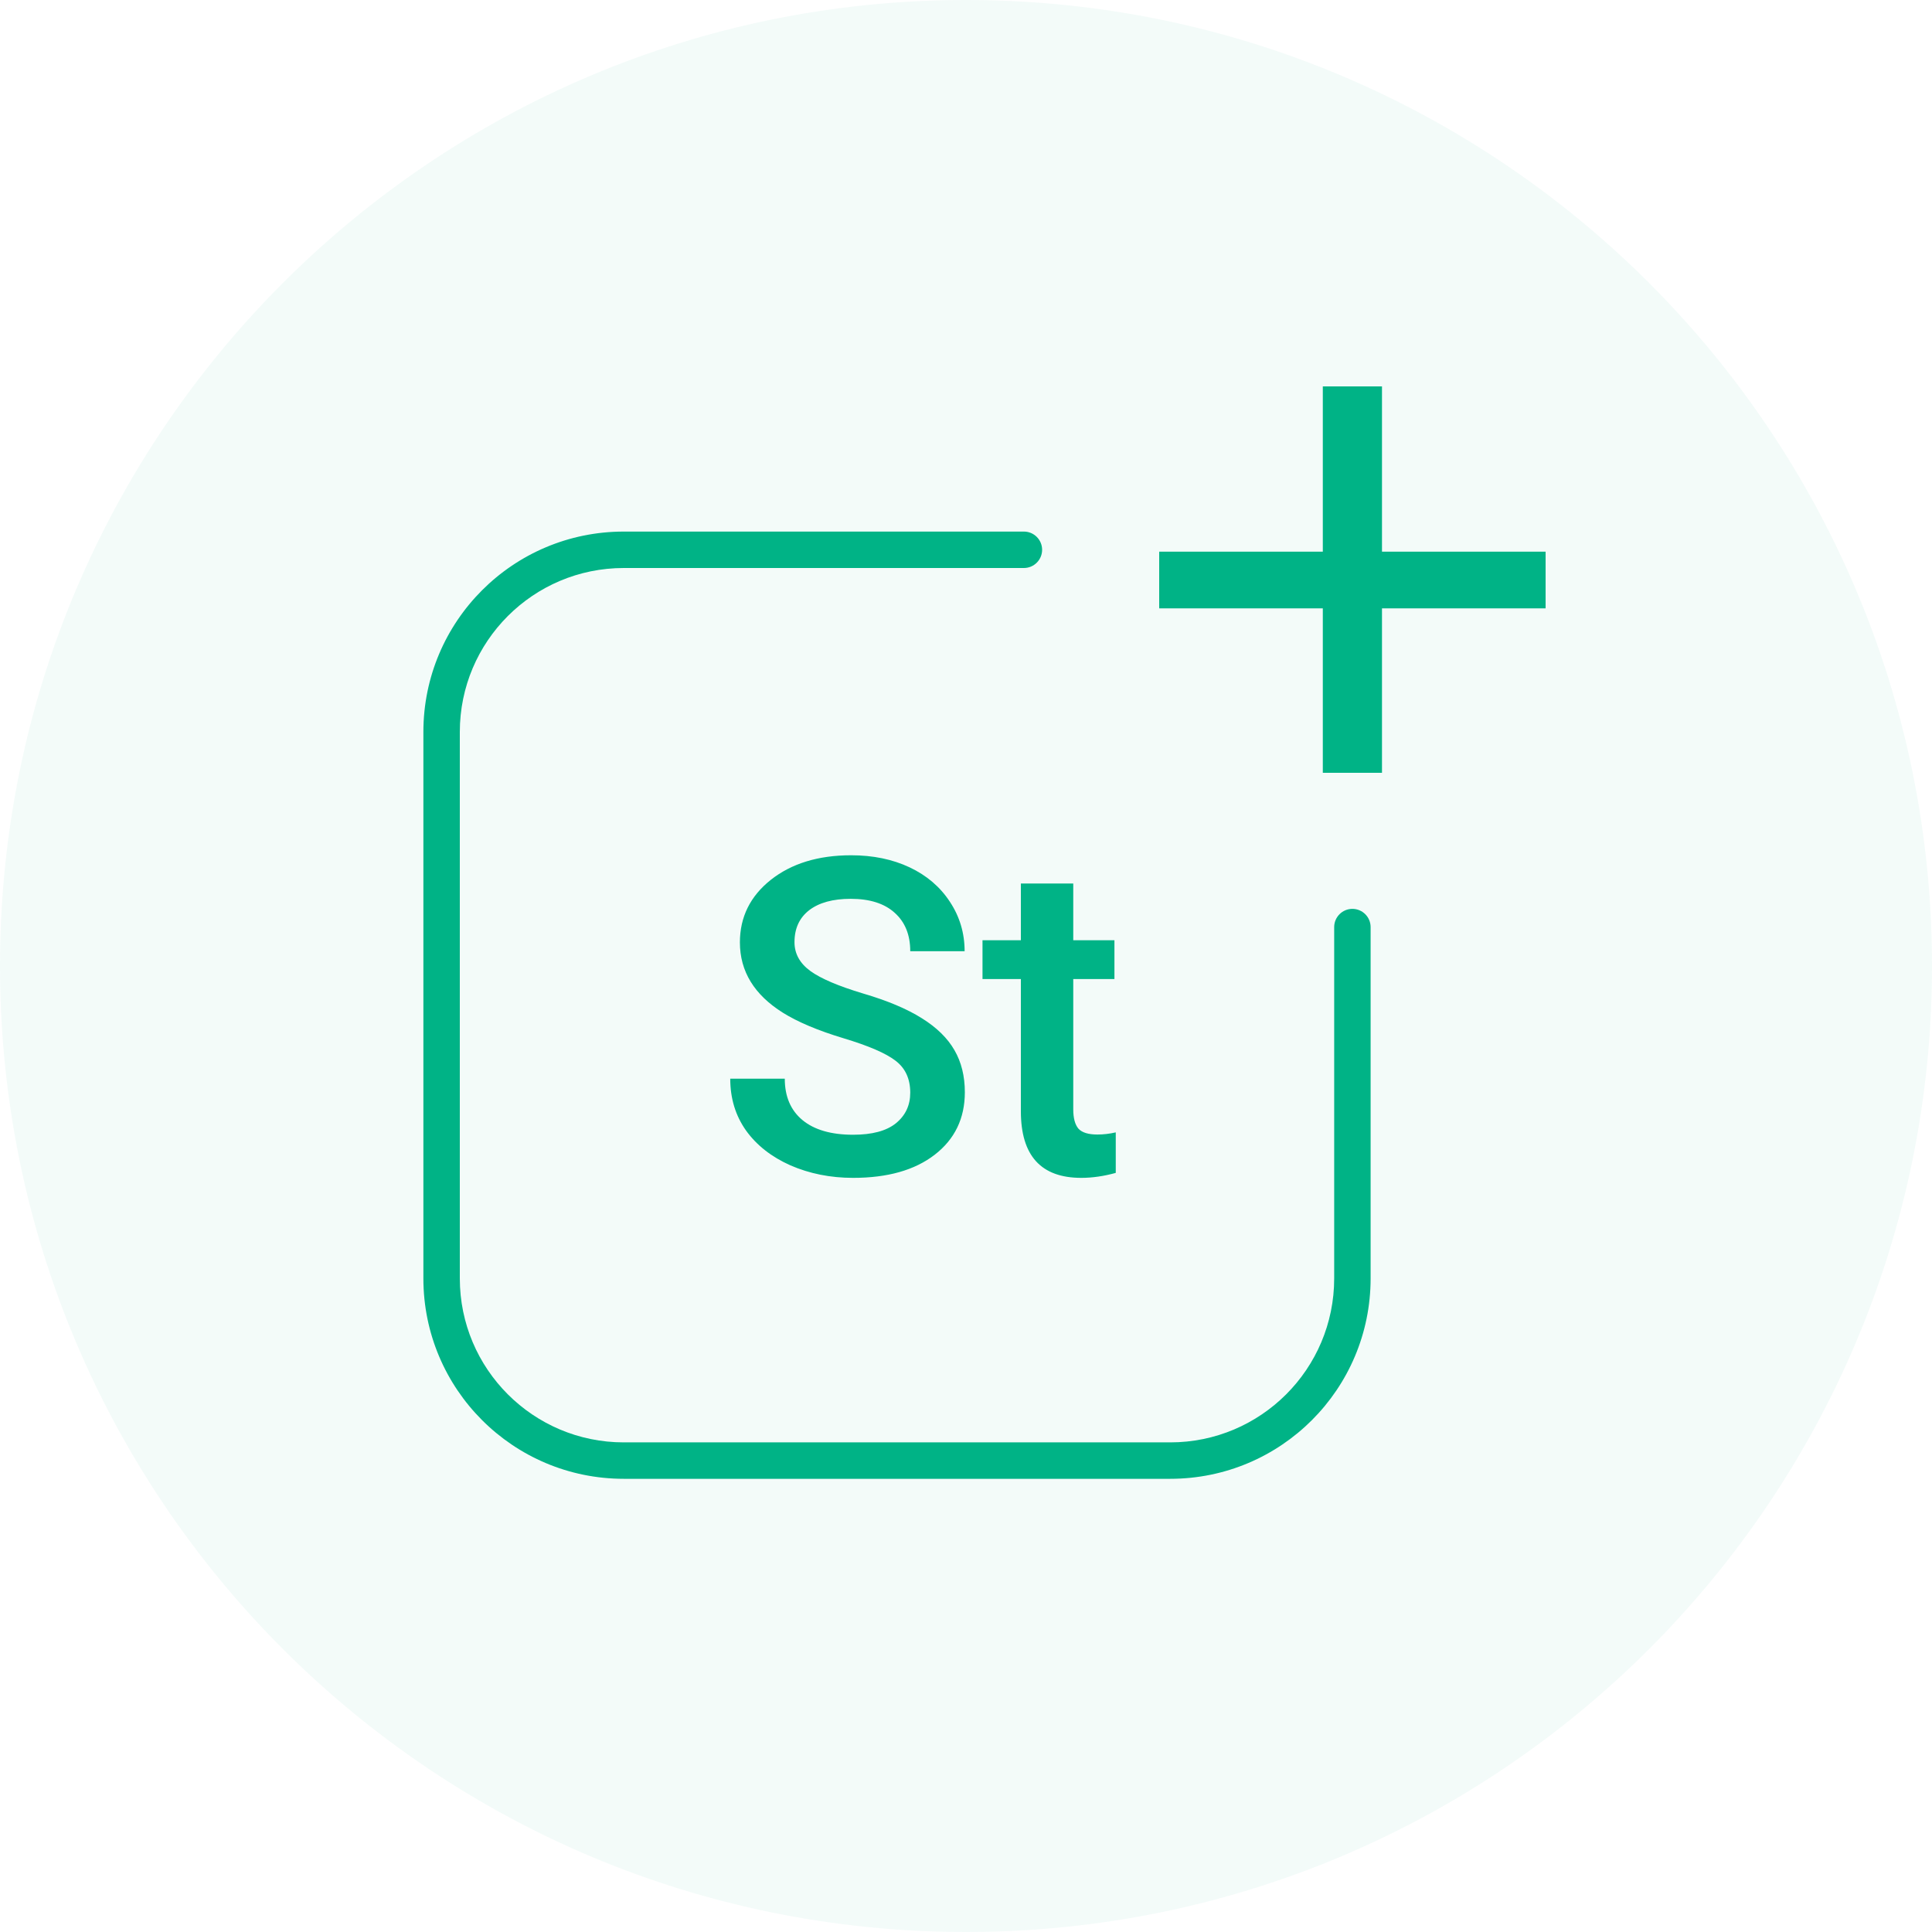 <svg width="35" height="35" viewBox="0 0 35 35" fill="none" xmlns="http://www.w3.org/2000/svg">
<path opacity="0.05" d="M17.5 35C27.165 35 35 27.165 35 17.5C35 7.835 27.165 0 17.5 0C7.835 0 0 7.835 0 17.5C0 27.165 7.835 35 17.5 35Z" fill="#00B386"/>
<path d="M16.49 19.795C16.49 19.545 16.402 19.352 16.225 19.217C16.05 19.081 15.734 18.945 15.275 18.807C14.817 18.669 14.453 18.515 14.182 18.346C13.663 18.02 13.404 17.596 13.404 17.072C13.404 16.614 13.591 16.236 13.963 15.94C14.338 15.643 14.824 15.494 15.42 15.494C15.816 15.494 16.169 15.567 16.479 15.713C16.788 15.859 17.032 16.067 17.209 16.338C17.386 16.606 17.475 16.904 17.475 17.232H16.49C16.49 16.936 16.396 16.704 16.209 16.537C16.024 16.368 15.758 16.283 15.412 16.283C15.089 16.283 14.838 16.352 14.658 16.49C14.481 16.628 14.393 16.821 14.393 17.068C14.393 17.277 14.489 17.451 14.682 17.592C14.874 17.73 15.192 17.865 15.635 17.998C16.078 18.128 16.433 18.278 16.701 18.447C16.969 18.614 17.166 18.807 17.291 19.025C17.416 19.241 17.479 19.495 17.479 19.787C17.479 20.261 17.296 20.639 16.932 20.92C16.57 21.199 16.078 21.338 15.455 21.338C15.044 21.338 14.665 21.262 14.318 21.111C13.975 20.958 13.706 20.747 13.514 20.479C13.324 20.21 13.229 19.898 13.229 19.541H14.217C14.217 19.864 14.324 20.114 14.537 20.291C14.751 20.468 15.057 20.557 15.455 20.557C15.799 20.557 16.057 20.488 16.229 20.35C16.403 20.209 16.49 20.024 16.49 19.795ZM19.443 16.006V17.033H20.189V17.736H19.443V20.096C19.443 20.257 19.475 20.374 19.537 20.447C19.602 20.518 19.717 20.553 19.881 20.553C19.99 20.553 20.101 20.54 20.213 20.514V21.248C19.997 21.308 19.788 21.338 19.588 21.338C18.859 21.338 18.494 20.936 18.494 20.131V17.736H17.799V17.033H18.494V16.006H19.443Z" fill="#00B386"/>
<path fill-rule="evenodd" clip-rule="evenodd" d="M11.3 10.29C9.66 10.29 8.33 11.62 8.33 13.26V23.16C8.33 24.8 9.66 26.13 11.3 26.13H21.2C22.84 26.13 24.17 24.8 24.17 23.16V16.795C24.17 16.613 24.318 16.465 24.5 16.465C24.682 16.465 24.83 16.613 24.83 16.795V23.16C24.83 25.165 23.205 26.79 21.2 26.79H11.3C9.295 26.79 7.67 25.165 7.67 23.16V13.26C7.67 11.255 9.295 9.63 11.3 9.63H18.549C18.731 9.63 18.879 9.778 18.879 9.96C18.879 10.142 18.731 10.29 18.549 10.29H11.3Z" fill="#00B386"/>
<path d="M25.036 9.994H28V11.021H25.036V14H23.964V11.021H21V9.994H23.964V7H25.036V9.994Z" fill="#00B386"/>
</svg>

